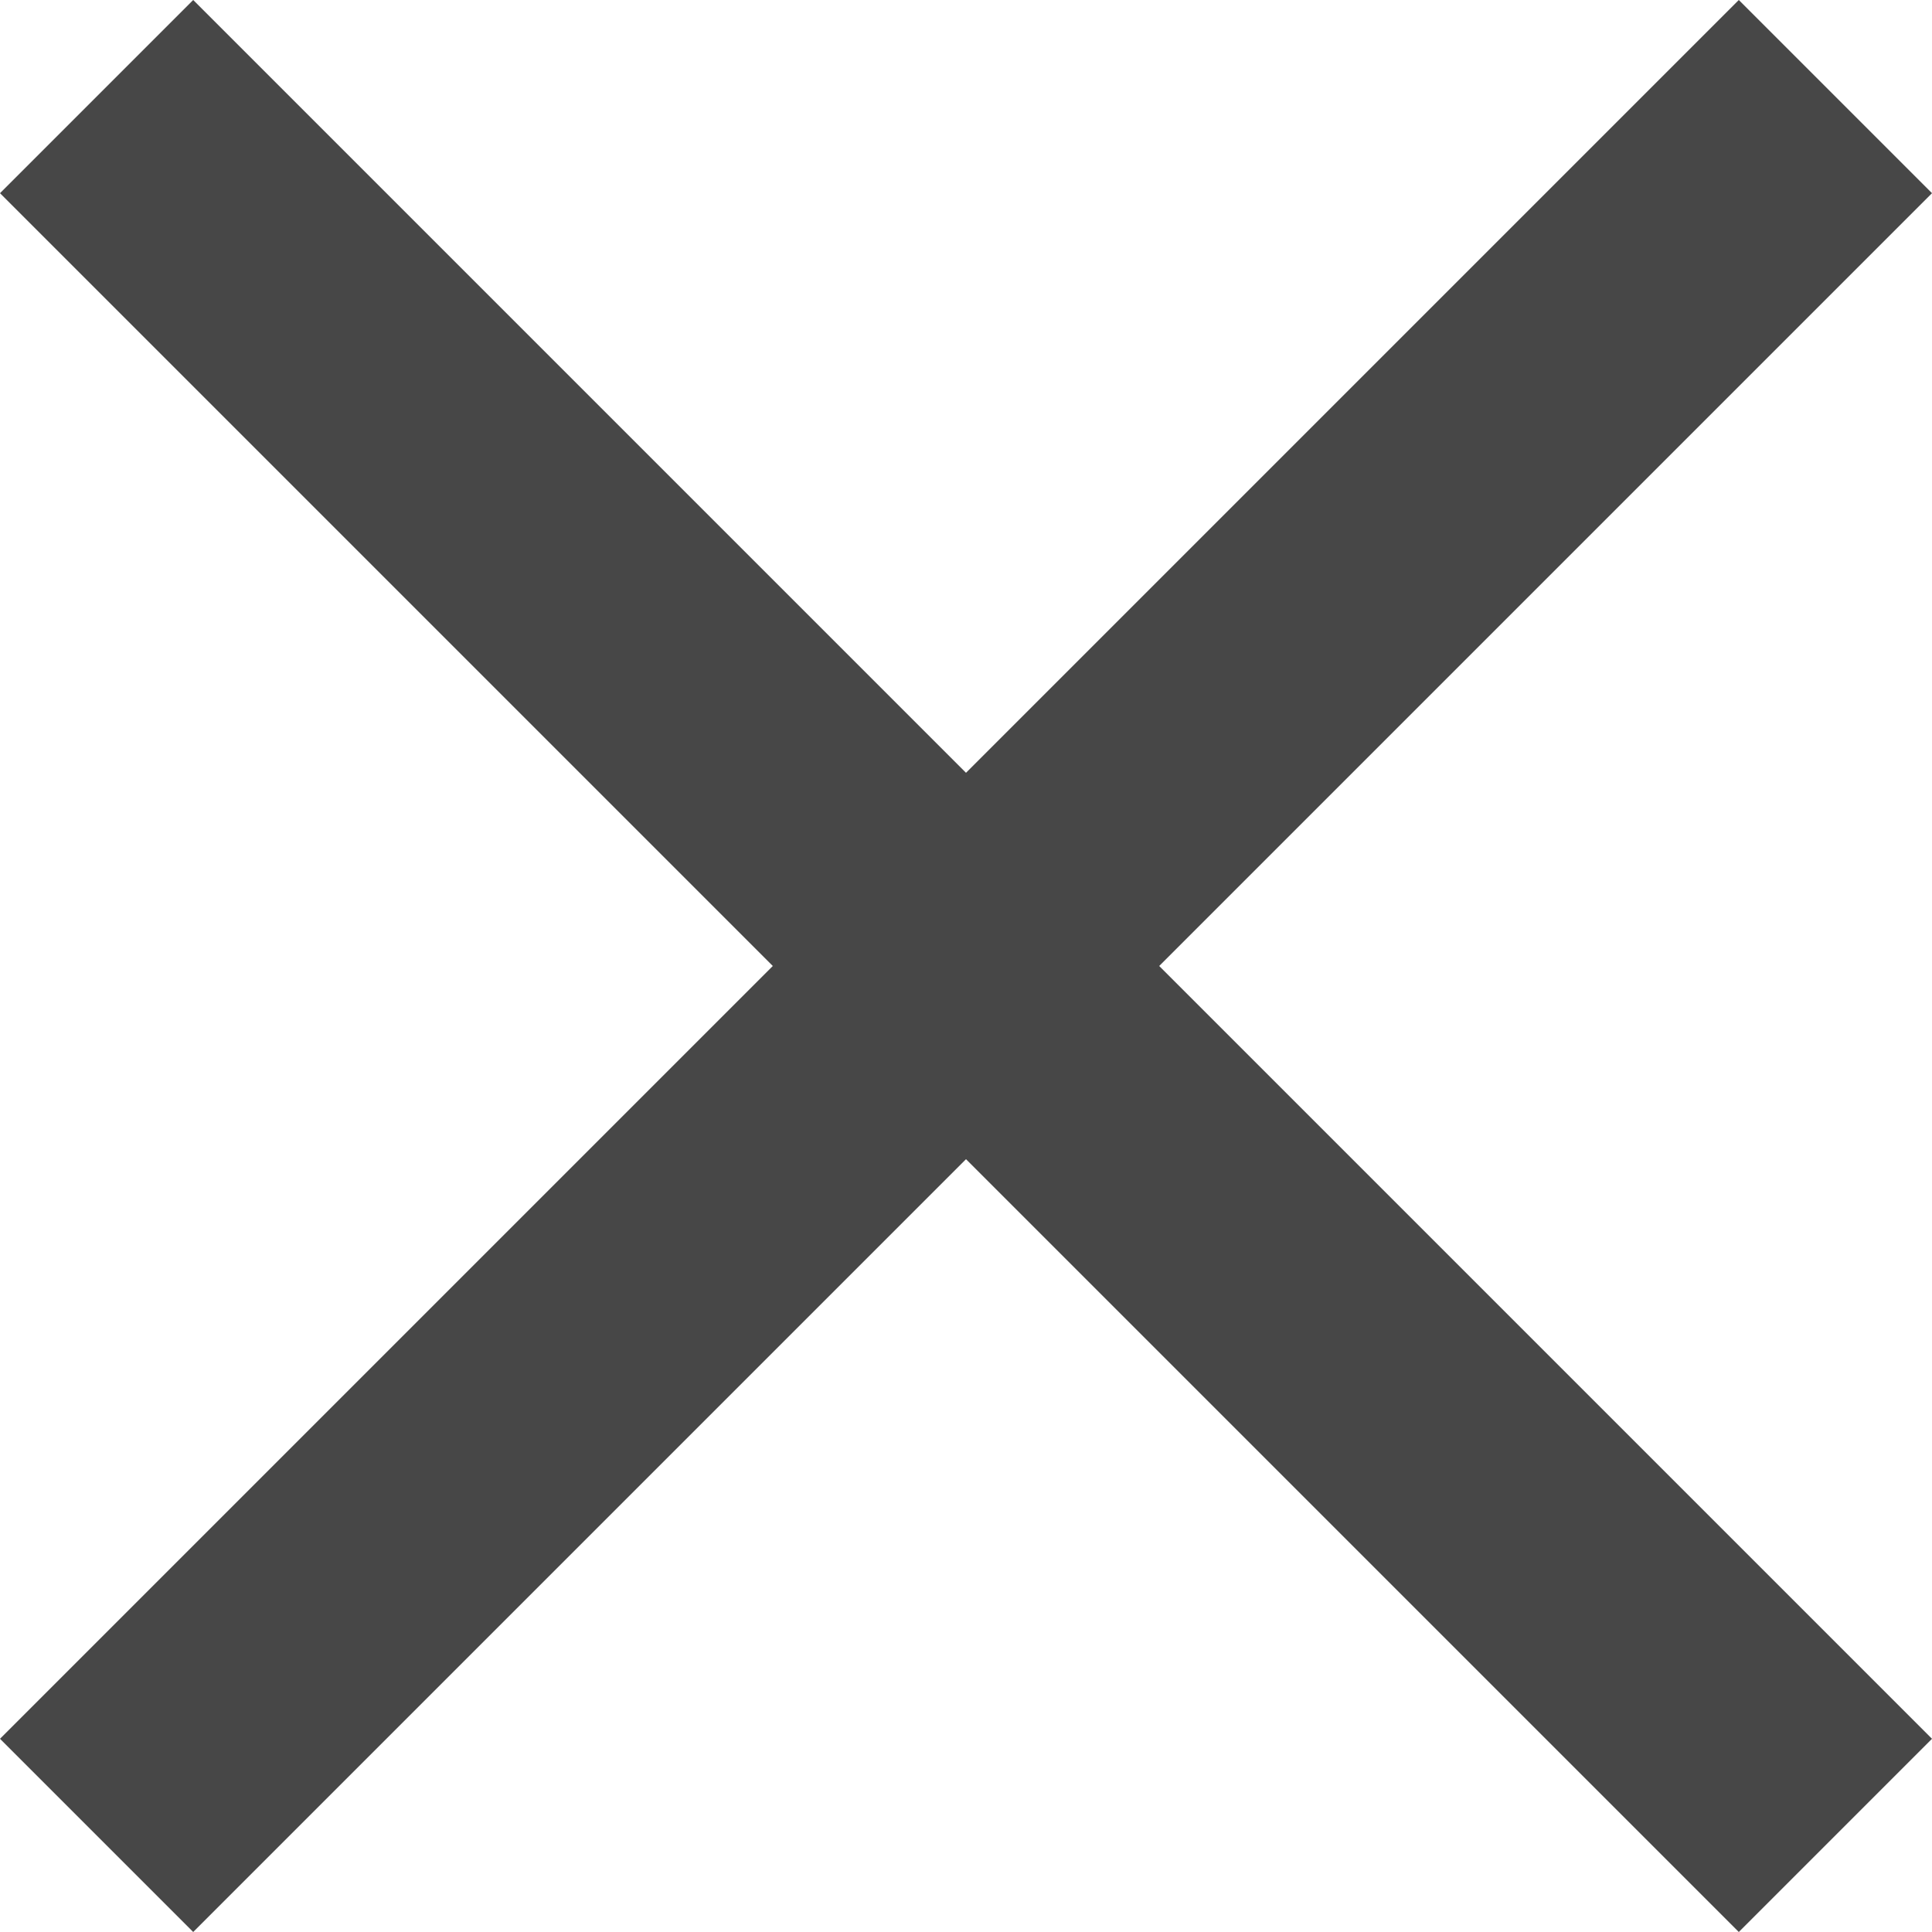<svg width="18" height="18" viewBox="0 0 18 18" fill="none" xmlns="http://www.w3.org/2000/svg">
<path d="M18 1.8L16.2 0L9 7.2L1.8 0L0 1.8L7.2 9L0 16.2L1.8 18L9 10.8L16.2 18L18 16.2L10.8 9L18 1.8Z" fill="#474747"/>
</svg>
